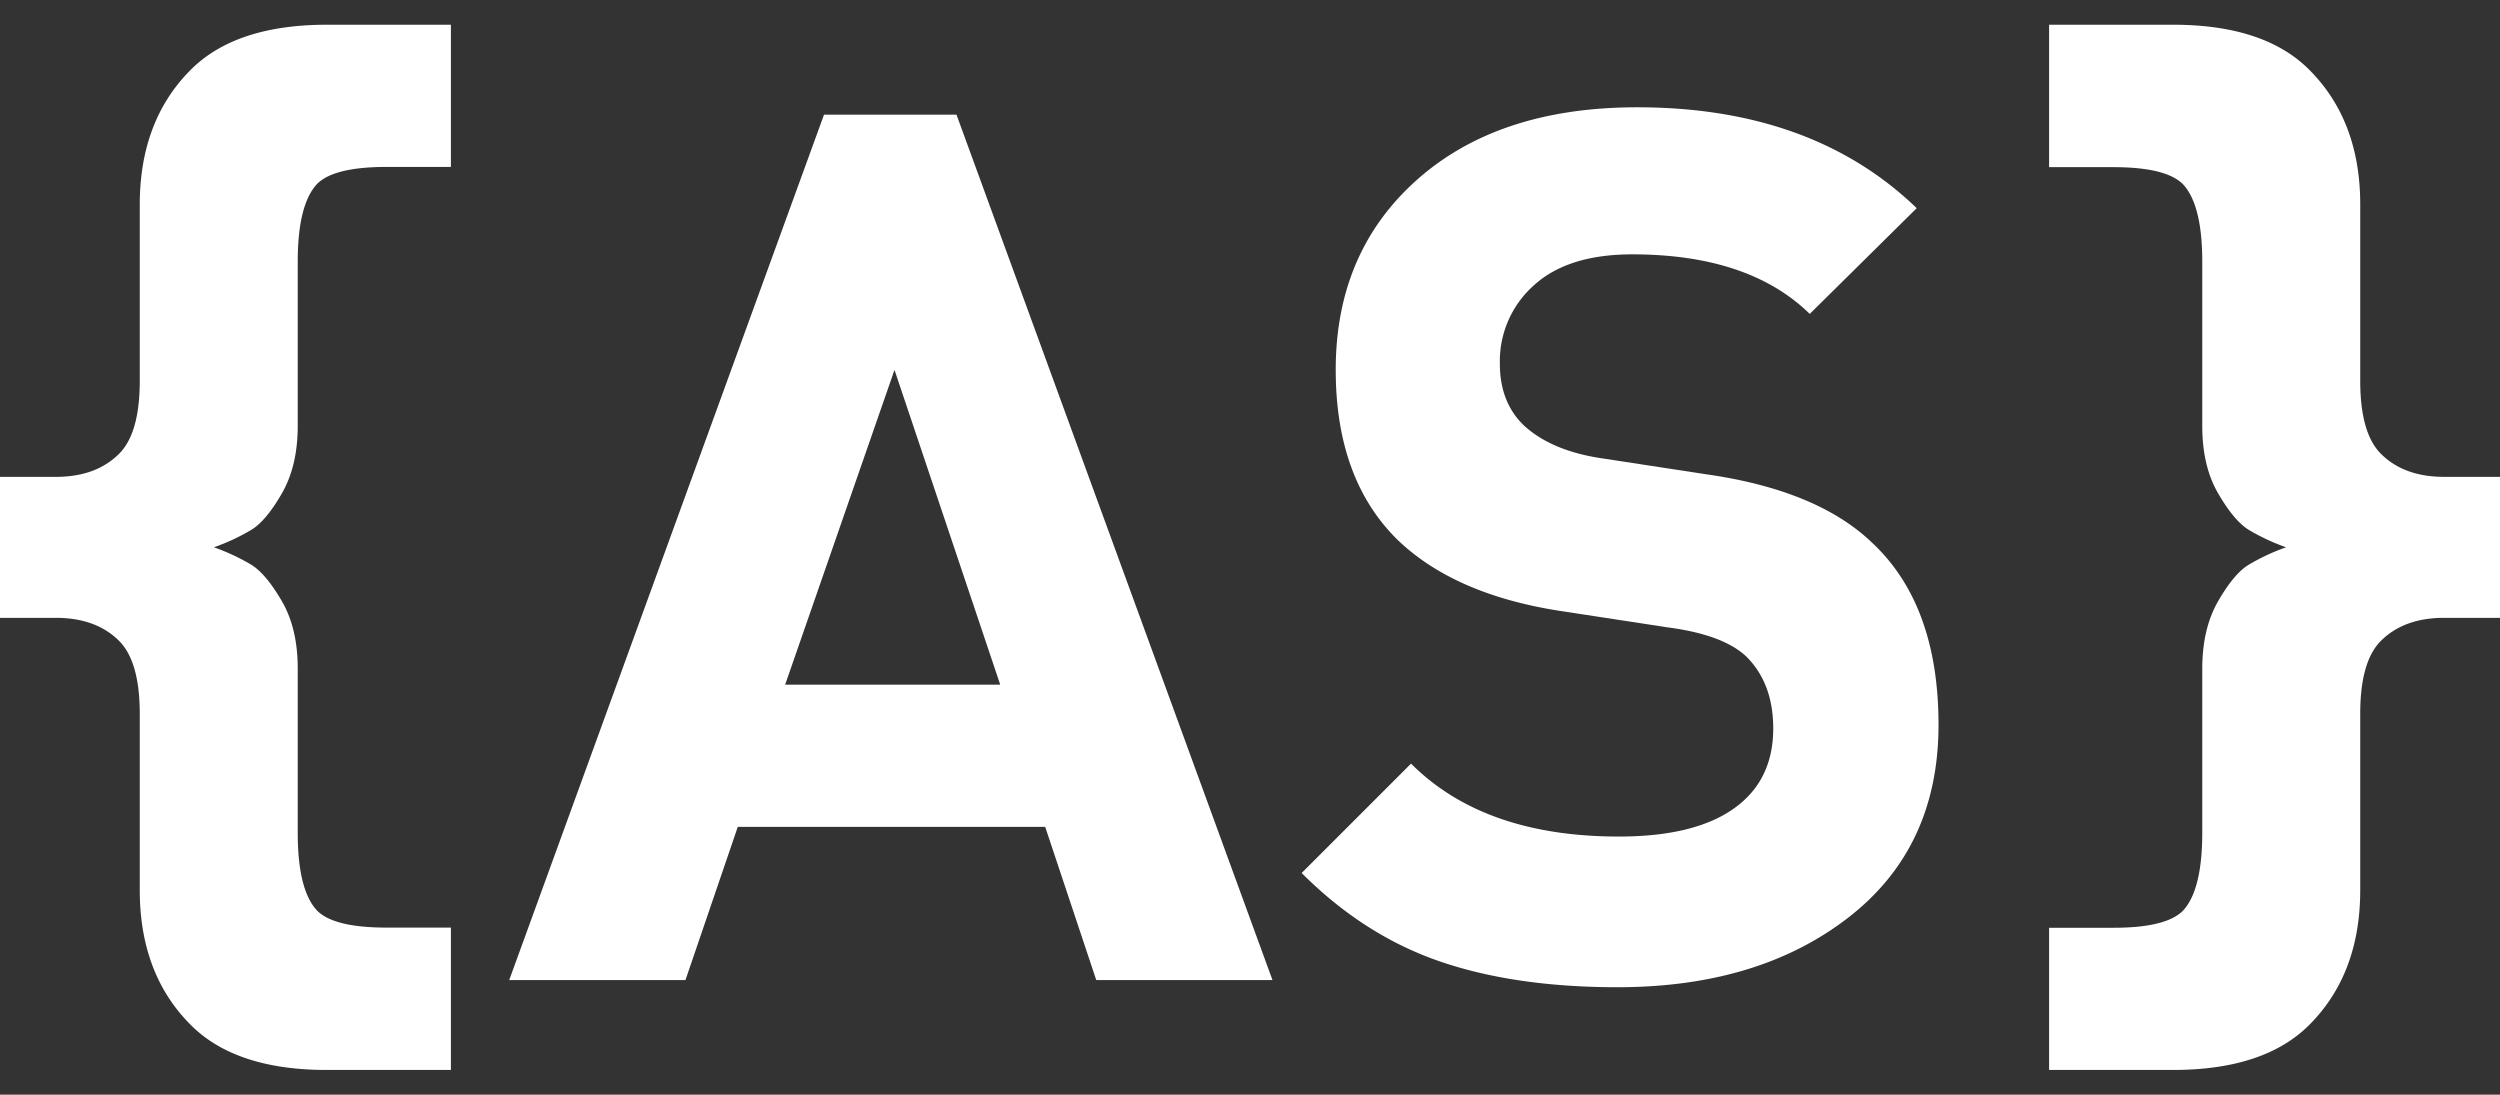 <svg xmlns="http://www.w3.org/2000/svg" viewBox="0 0 740 324.03"><rect x="0" y="0" width="740" height="324.03" fill="#333333" stroke="none"/><defs><style>.cls-1{fill:#fff;}</style></defs><title>Avezor software short logo</title><g id="Color_on_black" data-name="Color on black"><path class="cls-1" d="M133.47,316.71H96.77q-27,0-40.29-13.31-15.12-15.11-15.11-39.93V211.3q0-15.46-6.11-21.59-6.84-6.83-18.71-6.83H0V141.15H16.55q11.87,0,18.71-6.84,6.11-6.11,6.11-21.59V60.57q0-24.83,15.11-39.93Q69.79,7.33,96.77,7.32h36.7V49.41H114.4q-15.48,0-20.51,5-5.76,6.12-5.76,23V126q0,11.87-4.67,20t-9,10.79A61.24,61.24,0,0,1,63.31,162a61.65,61.65,0,0,1,11.15,5.21q4.31,2.7,9,10.79t4.67,20v48.57q0,16.91,5.76,23,5,5,20.51,5h19.07Z"/><path class="cls-1" d="M376.65,290.09H324.49l-15.11-45.33h-91L202.9,290.09H150.73L243.91,33.94h39.21Zm-80.58-87.42-31.3-93.18L232.4,202.67Z"/><path class="cls-1" d="M573.8,214.54q0,36.34-26.62,57t-68.35,20.68q-30.58,0-52.89-7.73t-40.65-26.08l32.38-32.38q21.58,21.59,61.52,21.59,22.3,0,34-8.27t11.69-23.74q0-13.31-7.92-21.23-6.83-6.48-23-8.63l-30.58-4.68q-32.38-4.67-49.65-21.23-18.35-18-18.35-50.37,0-34.89,24.11-56.3t65.12-21.41q51.8,0,82.74,29.86l-31.66,31.3q-18-17.62-52.52-17.63-19.08,0-29.14,9.17a30,30,0,0,0-10.07,23.2q0,11.52,7.2,18.35,8.26,7.55,23.38,9.71l30.58,4.68q32.73,4.68,48.92,20.15Q573.8,178.93,573.8,214.54Z"/><path class="cls-1" d="M740,182.88H723.45q-11.87,0-18.71,6.83-6.12,6.12-6.11,21.59v52.17q0,24.82-15.11,39.93-13.32,13.3-40.29,13.31h-36.7V274.62H625.6q15.47,0,20.51-5,5.74-6.11,5.76-23V198q0-11.87,4.67-20t9-10.79A61.46,61.46,0,0,1,676.69,162a61.06,61.06,0,0,1-11.15-5.22q-4.31-2.7-9-10.79t-4.67-20V77.48q0-16.91-5.76-23-5.05-5-20.51-5H606.53V7.32h36.7q27,0,40.29,13.31,15.12,15.11,15.11,39.93v52.16q0,15.47,6.11,21.59,6.83,6.84,18.71,6.84H740Z"/></g></svg>